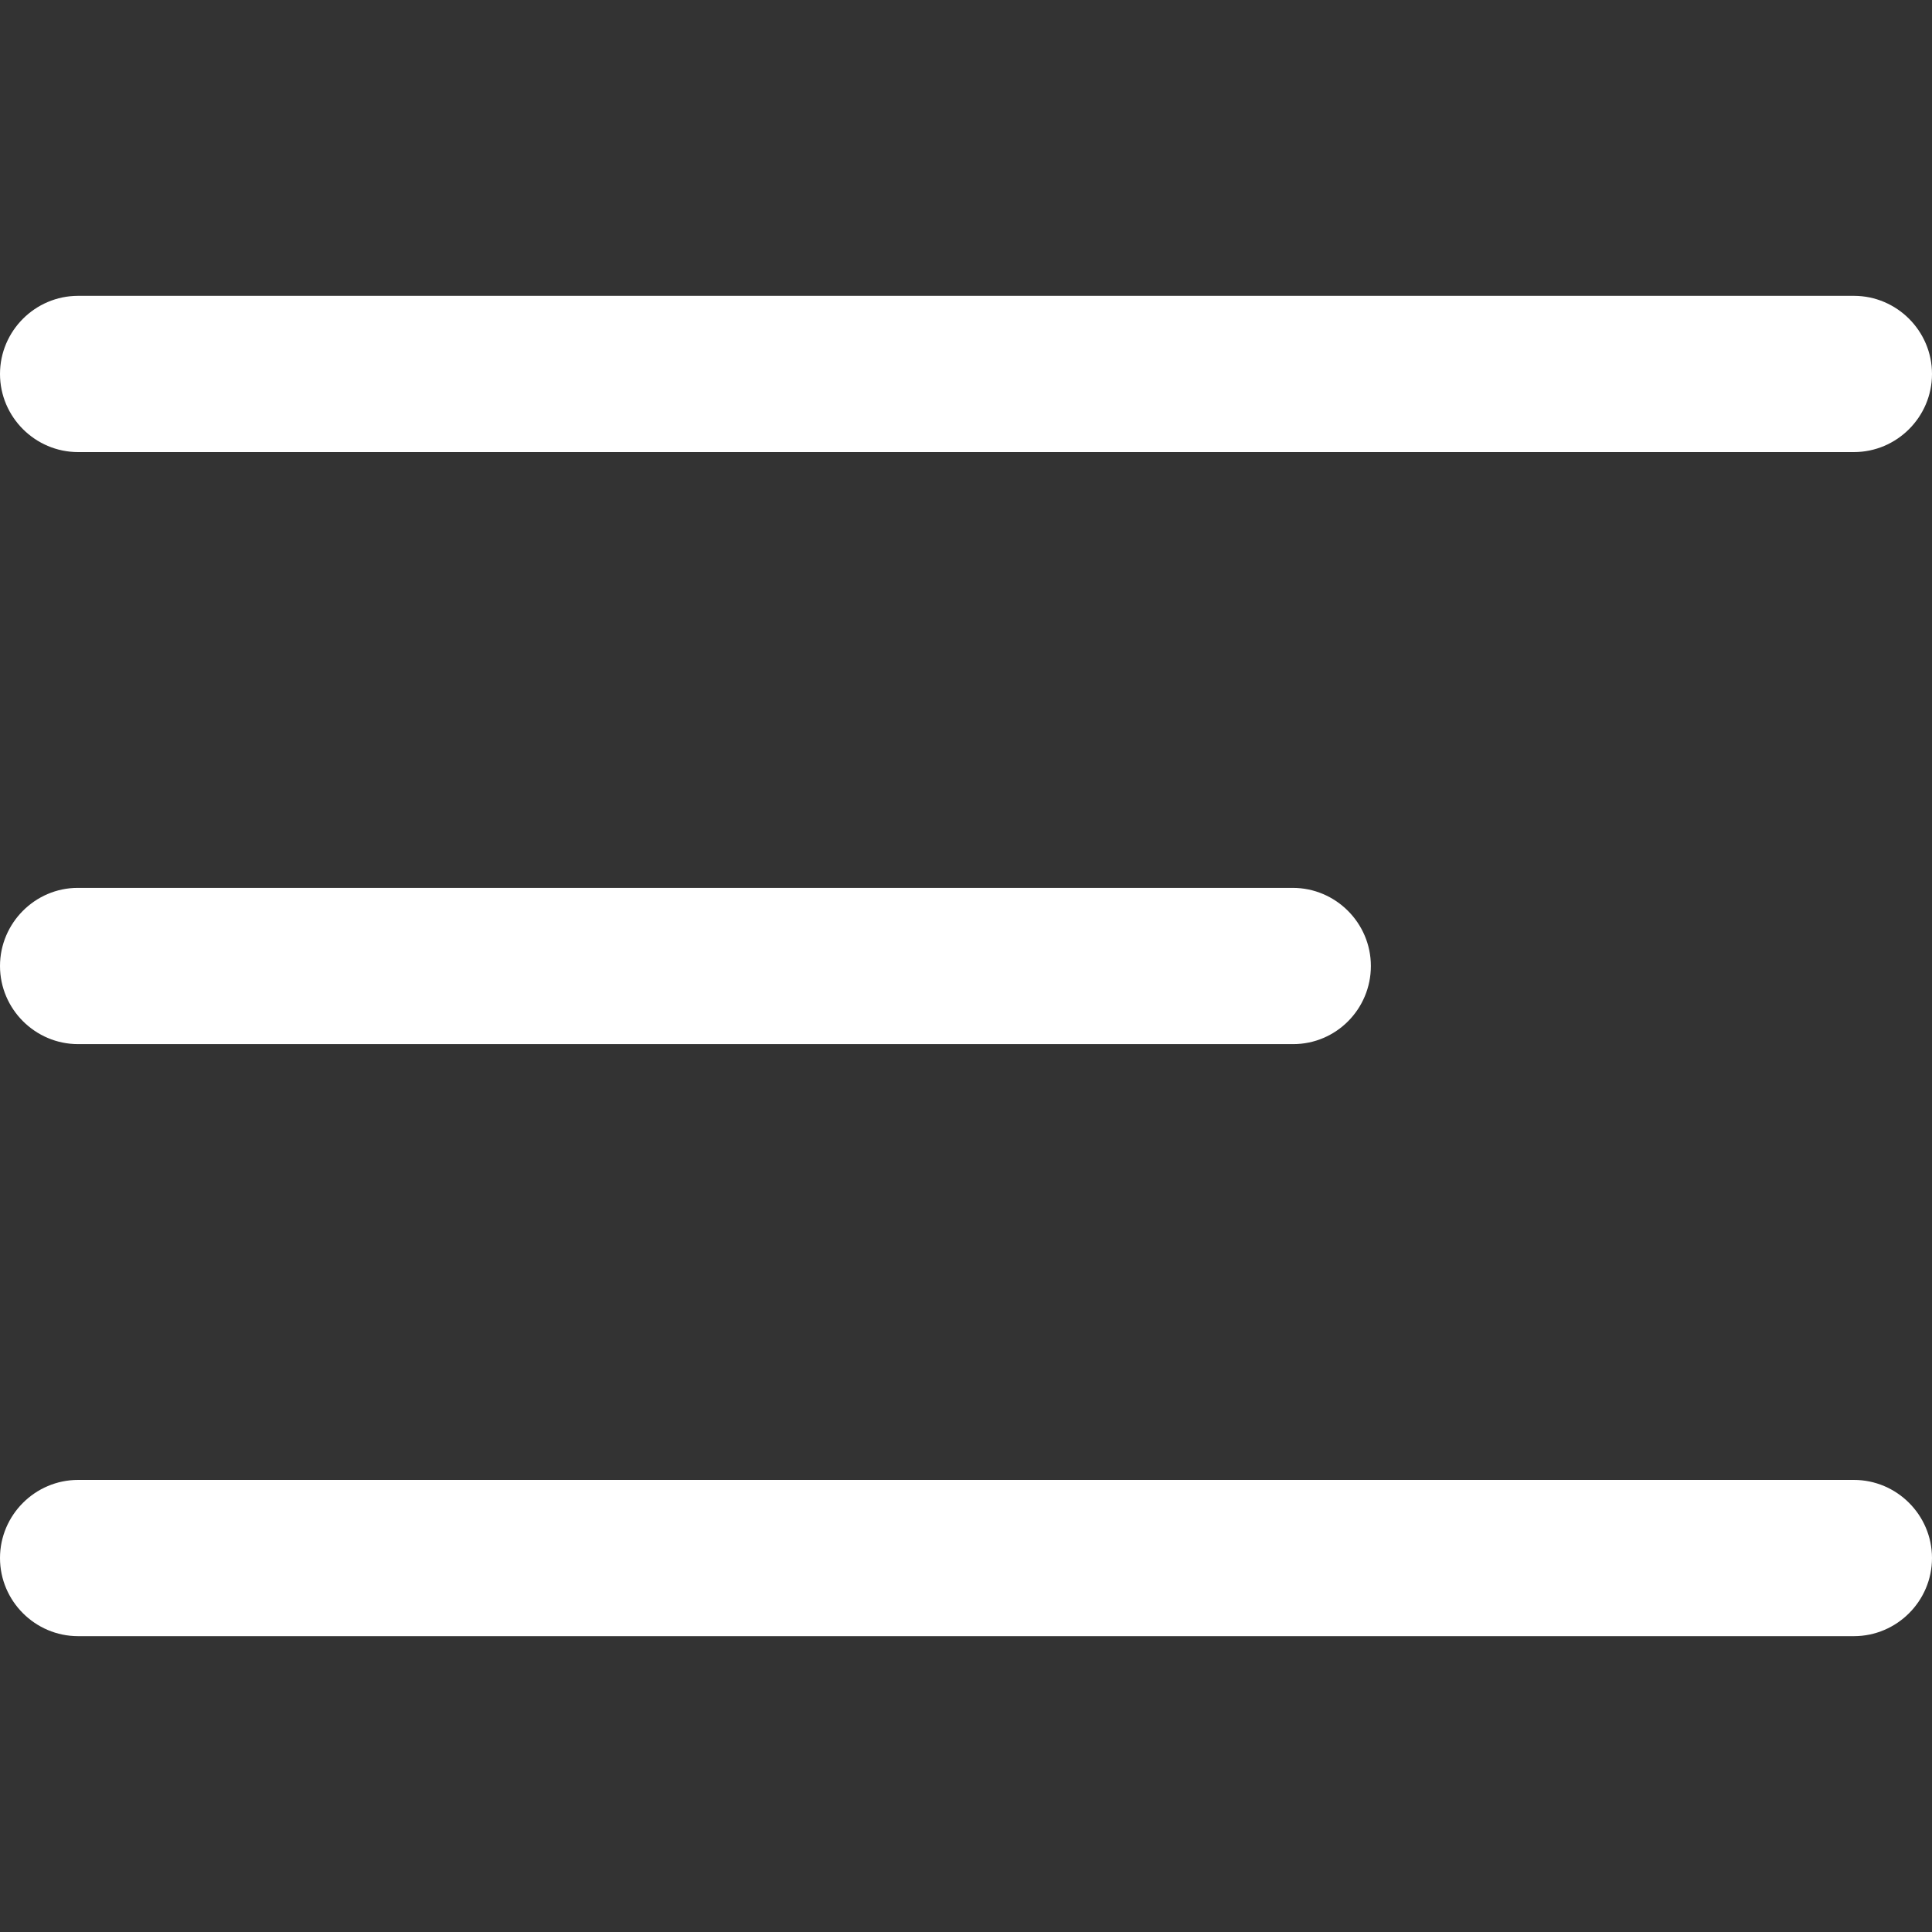 <svg width="16" height="16" viewBox="0 0 16 16" fill="none" xmlns="http://www.w3.org/2000/svg">
<rect x="0" y="0" width="16" height="16" fill="#333333" stroke="none"/>
<g id="menu 2 1">
<path id="Vector" d="M11.353 8C11.353 7.644 11.062 7.353 10.706 7.353H0.644C0.291 7.353 0 7.644 0 8C0 8.356 0.291 8.647 0.647 8.647H10.709C11.066 8.647 11.353 8.356 11.353 8Z" fill="white" style="fill:white;fill-opacity:1;"/>
<g id="Group">
<g id="Group_2">
<path id="Vector_2" d="M15.353 2.45H0.647C0.291 2.45 0 2.741 0 3.097C0 3.453 0.291 3.744 0.647 3.744H15.353C15.709 3.744 16 3.453 16 3.097C16 2.741 15.709 2.45 15.353 2.45Z" fill="white" style="fill:white;fill-opacity:1;"/>
</g>
</g>
<g id="Group_3">
<g id="Group_4">
<path id="Vector_3" d="M15.353 12.256H0.647C0.291 12.256 0 12.547 0 12.903C0 13.259 0.291 13.55 0.647 13.55H15.353C15.709 13.55 16 13.259 16 12.903C16 12.547 15.709 12.256 15.353 12.256Z" fill="white" style="fill:white;fill-opacity:1;"/>
</g>
</g>
</g>
</svg>
